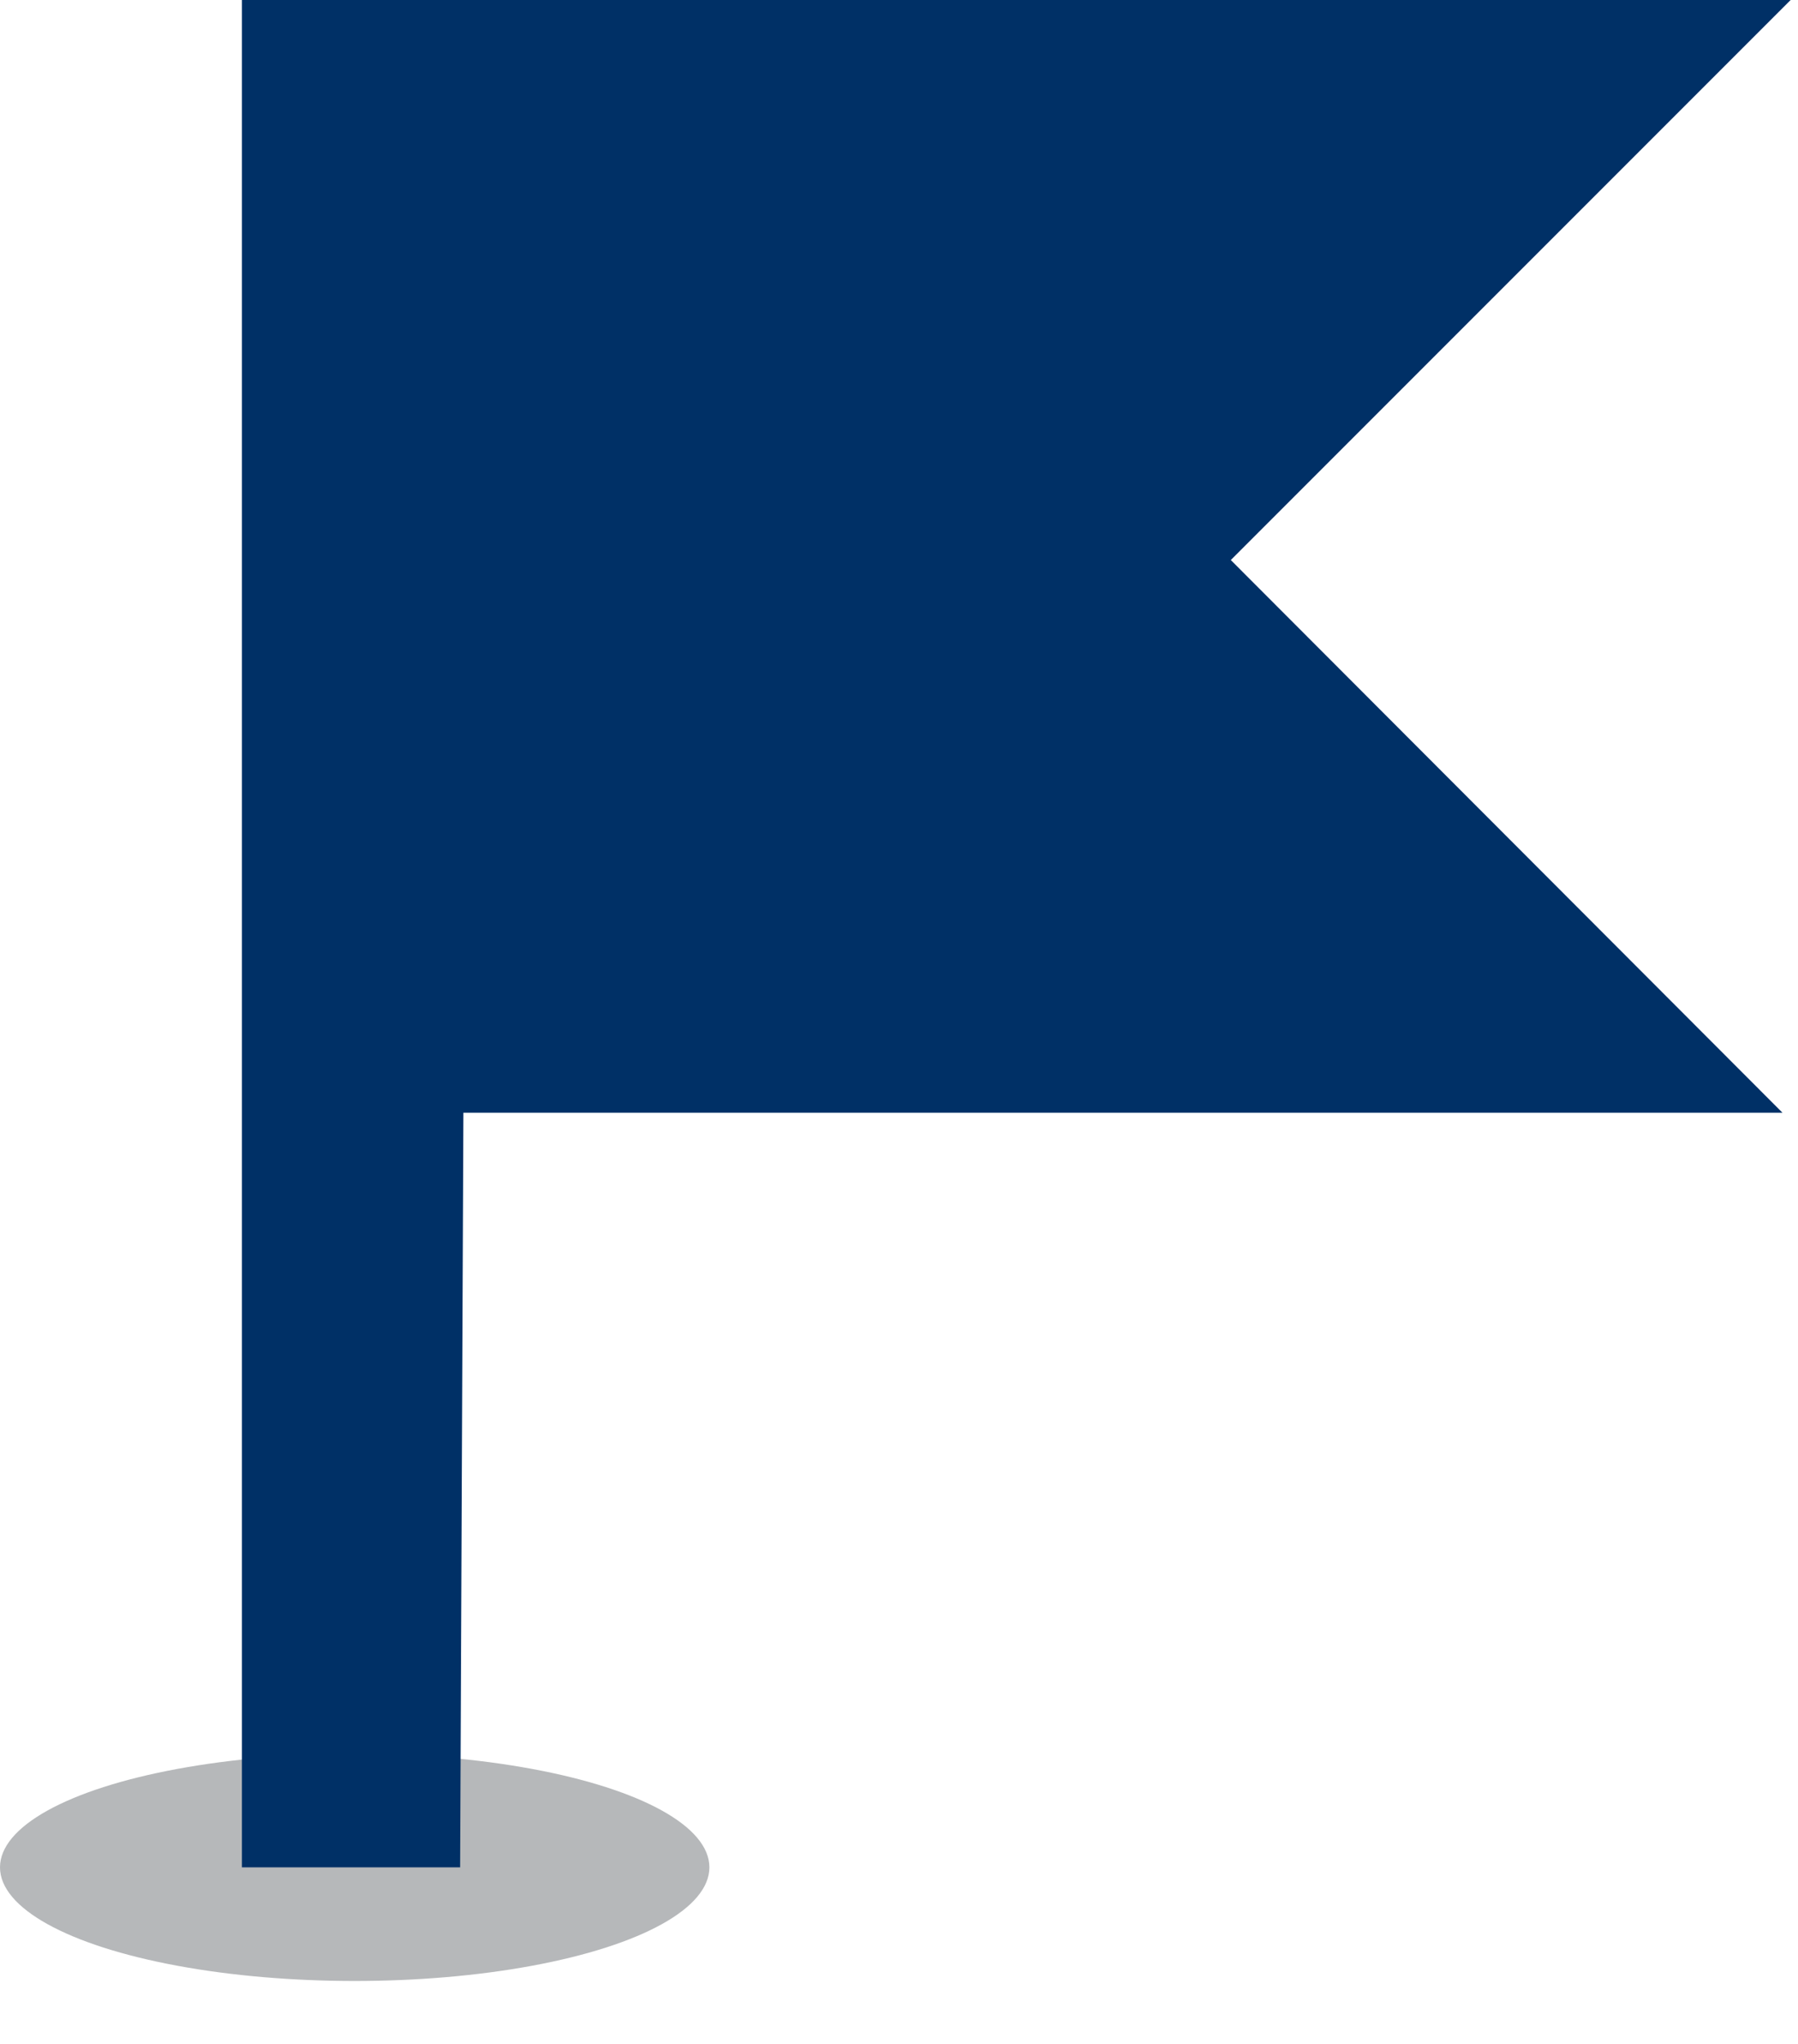 <svg xmlns="http://www.w3.org/2000/svg" width="22" height="25" viewBox="0 0 22 25">
    <g fill="none" fill-rule="nonzero">
        <ellipse cx="4.34" cy="22.84" fill="#B6B8BA" rx="4.34" ry="1.39"/>
        <path fill="#003066" d="M5.63 22.84H2.96V0h18.95l-6.85 6.85 6.75 6.76H5.67z"/>
    </g>
</svg>
